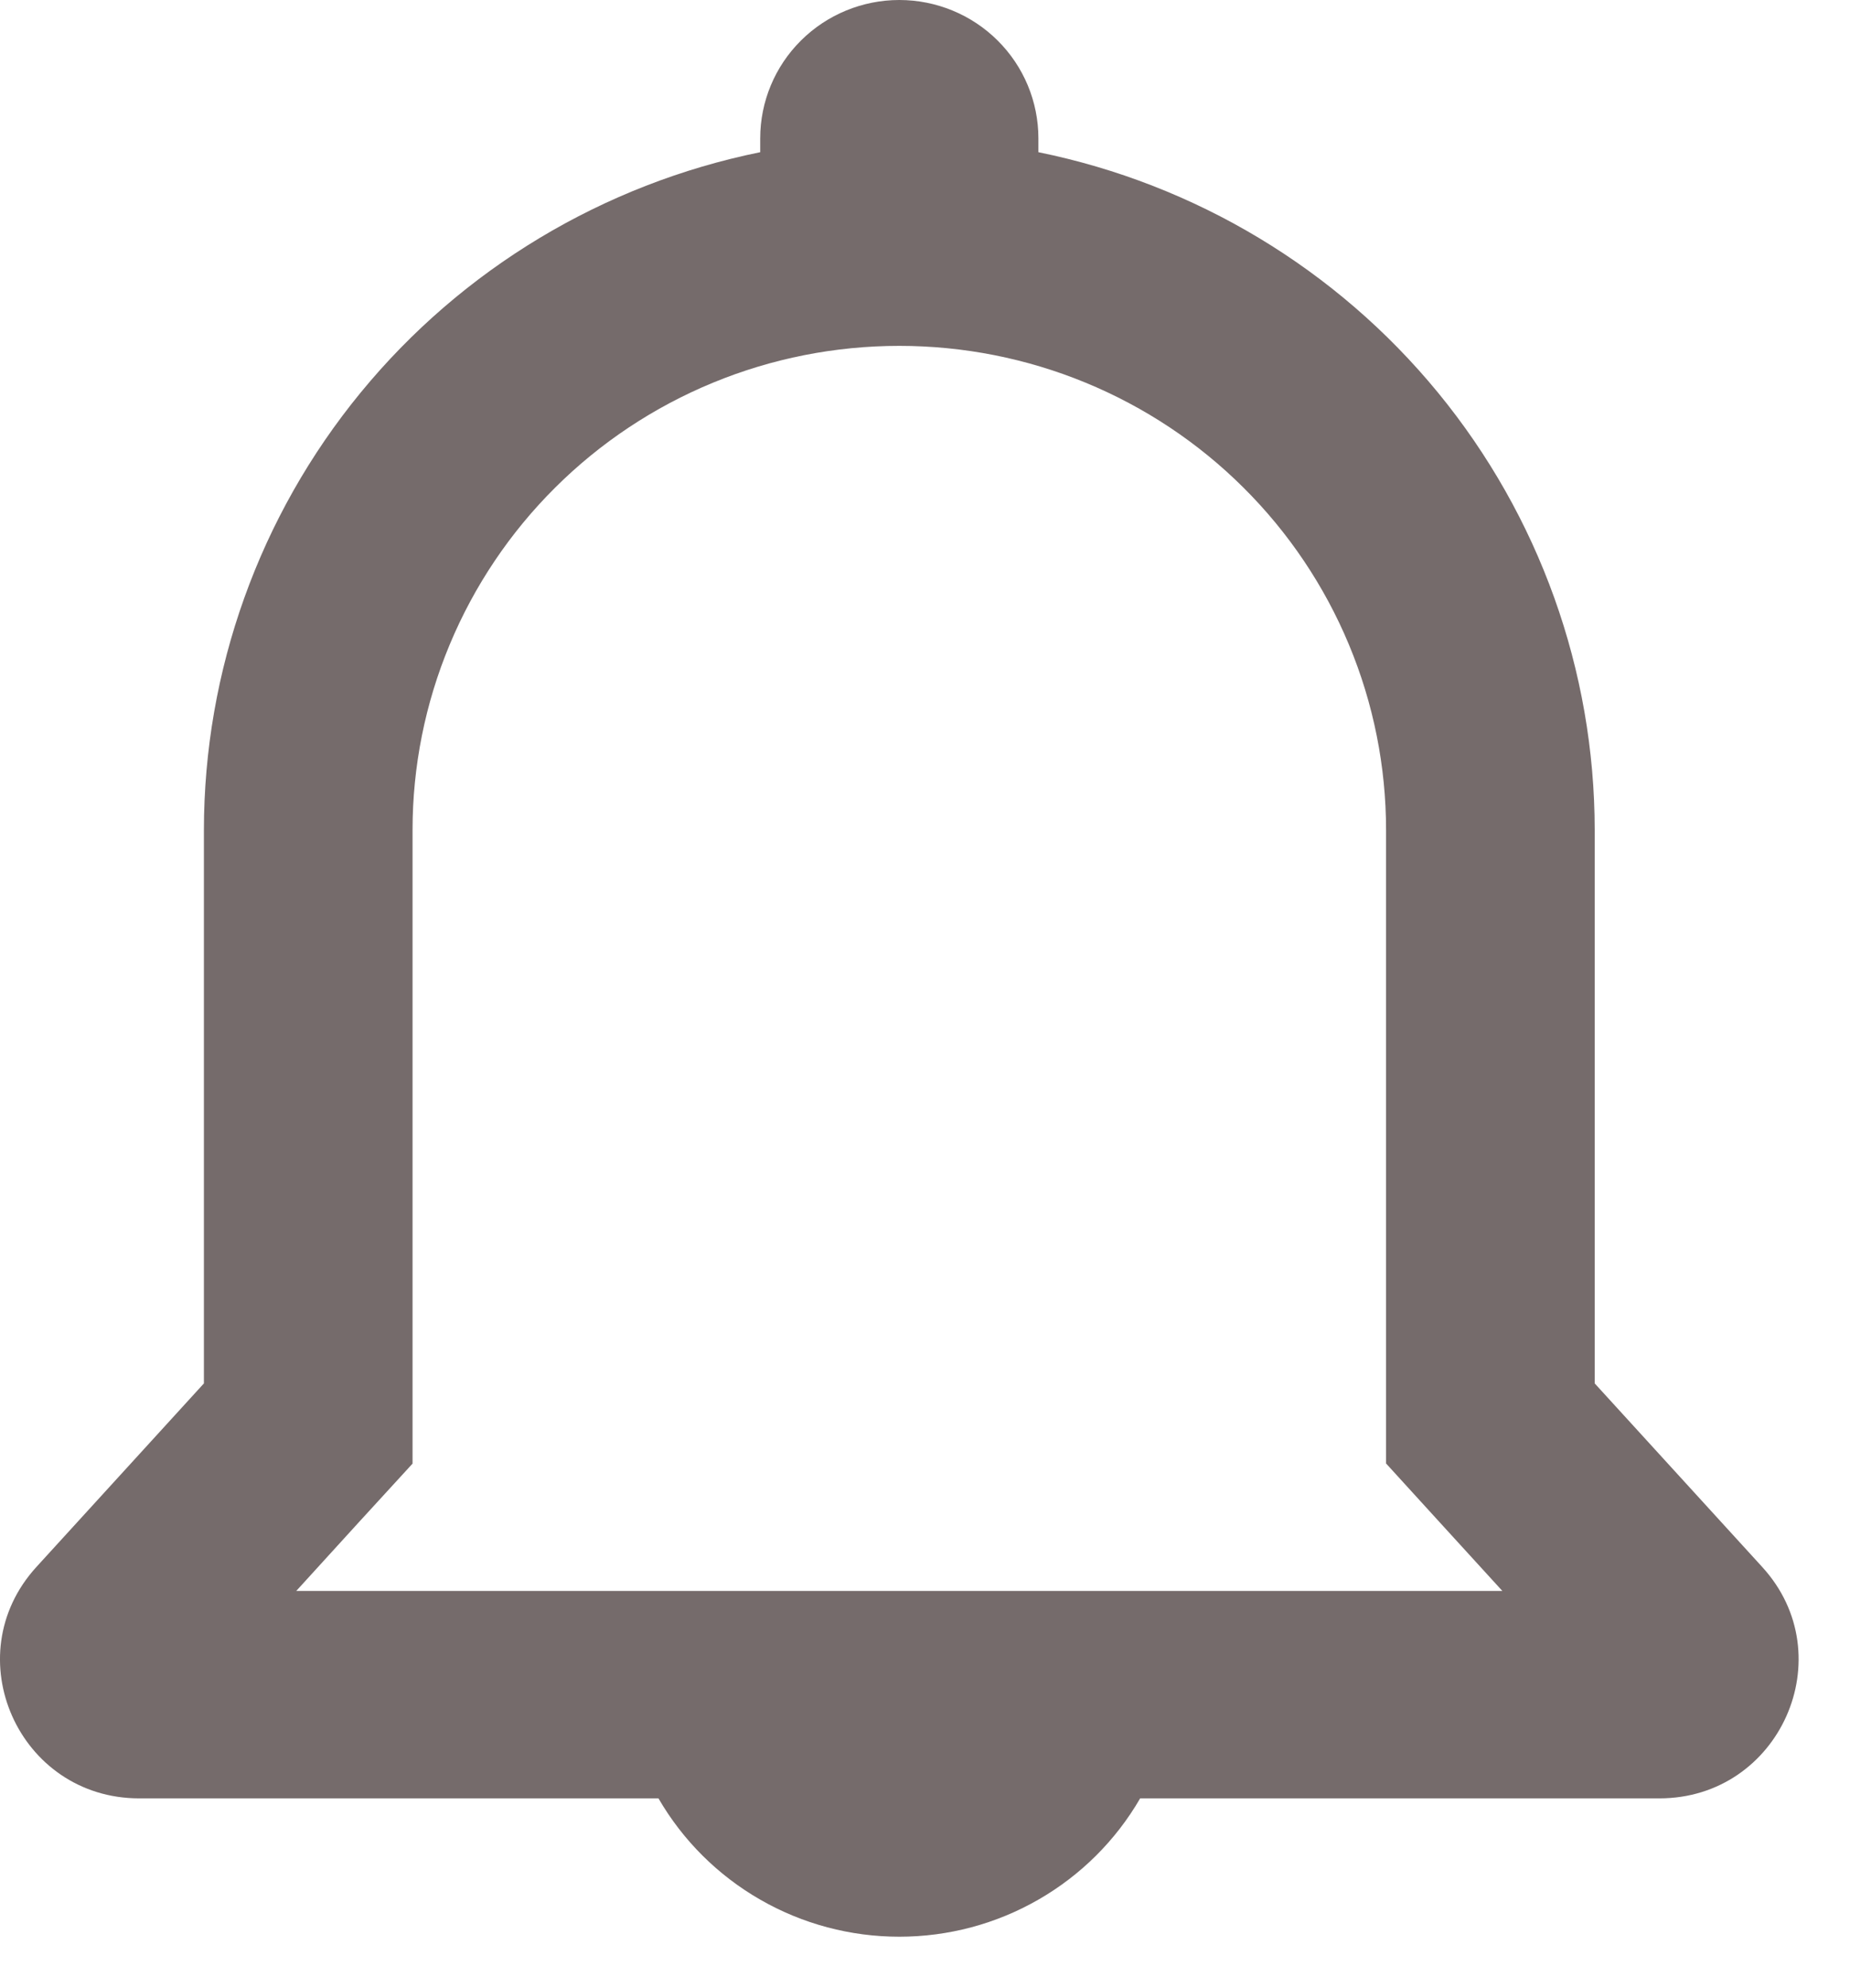 <svg width="27" height="29" viewBox="0 0 27 29" fill="none" xmlns="http://www.w3.org/2000/svg">
<path fill-rule="evenodd" clip-rule="evenodd" d="M13.125 0C12.587 0 12.07 0.213 11.69 0.591C11.309 0.969 11.095 1.483 11.095 2.018V2.22C8.803 2.686 6.743 3.924 5.264 5.726C3.785 7.527 2.977 9.782 2.976 12.107V20.179L0.53 22.858C-0.653 24.156 0.273 26.232 2.032 26.232H9.61C9.966 26.846 10.478 27.355 11.095 27.709C11.712 28.064 12.412 28.25 13.125 28.25C13.838 28.25 14.538 28.064 15.155 27.709C15.772 27.355 16.284 26.846 16.64 26.232H24.218C25.977 26.232 26.903 24.154 25.72 22.858L23.274 20.179V12.107C23.273 9.782 22.465 7.527 20.986 5.726C19.506 3.924 17.447 2.686 15.155 2.22V2.018C15.155 1.483 14.941 0.969 14.56 0.591C14.18 0.213 13.663 0 13.125 0ZM6.021 21.349L5.229 22.213L4.324 23.206H21.926L21.019 22.213L20.229 21.347V12.107C20.229 11.18 20.045 10.261 19.688 9.405C19.331 8.548 18.808 7.769 18.148 7.113C17.489 6.457 16.706 5.937 15.844 5.582C14.982 5.227 14.058 5.045 13.125 5.045C12.192 5.045 11.268 5.227 10.406 5.582C9.544 5.937 8.761 6.457 8.102 7.113C7.442 7.769 6.919 8.548 6.562 9.405C6.205 10.261 6.021 11.18 6.021 12.107V21.349Z" fill="#756B6B"/>
</svg>
